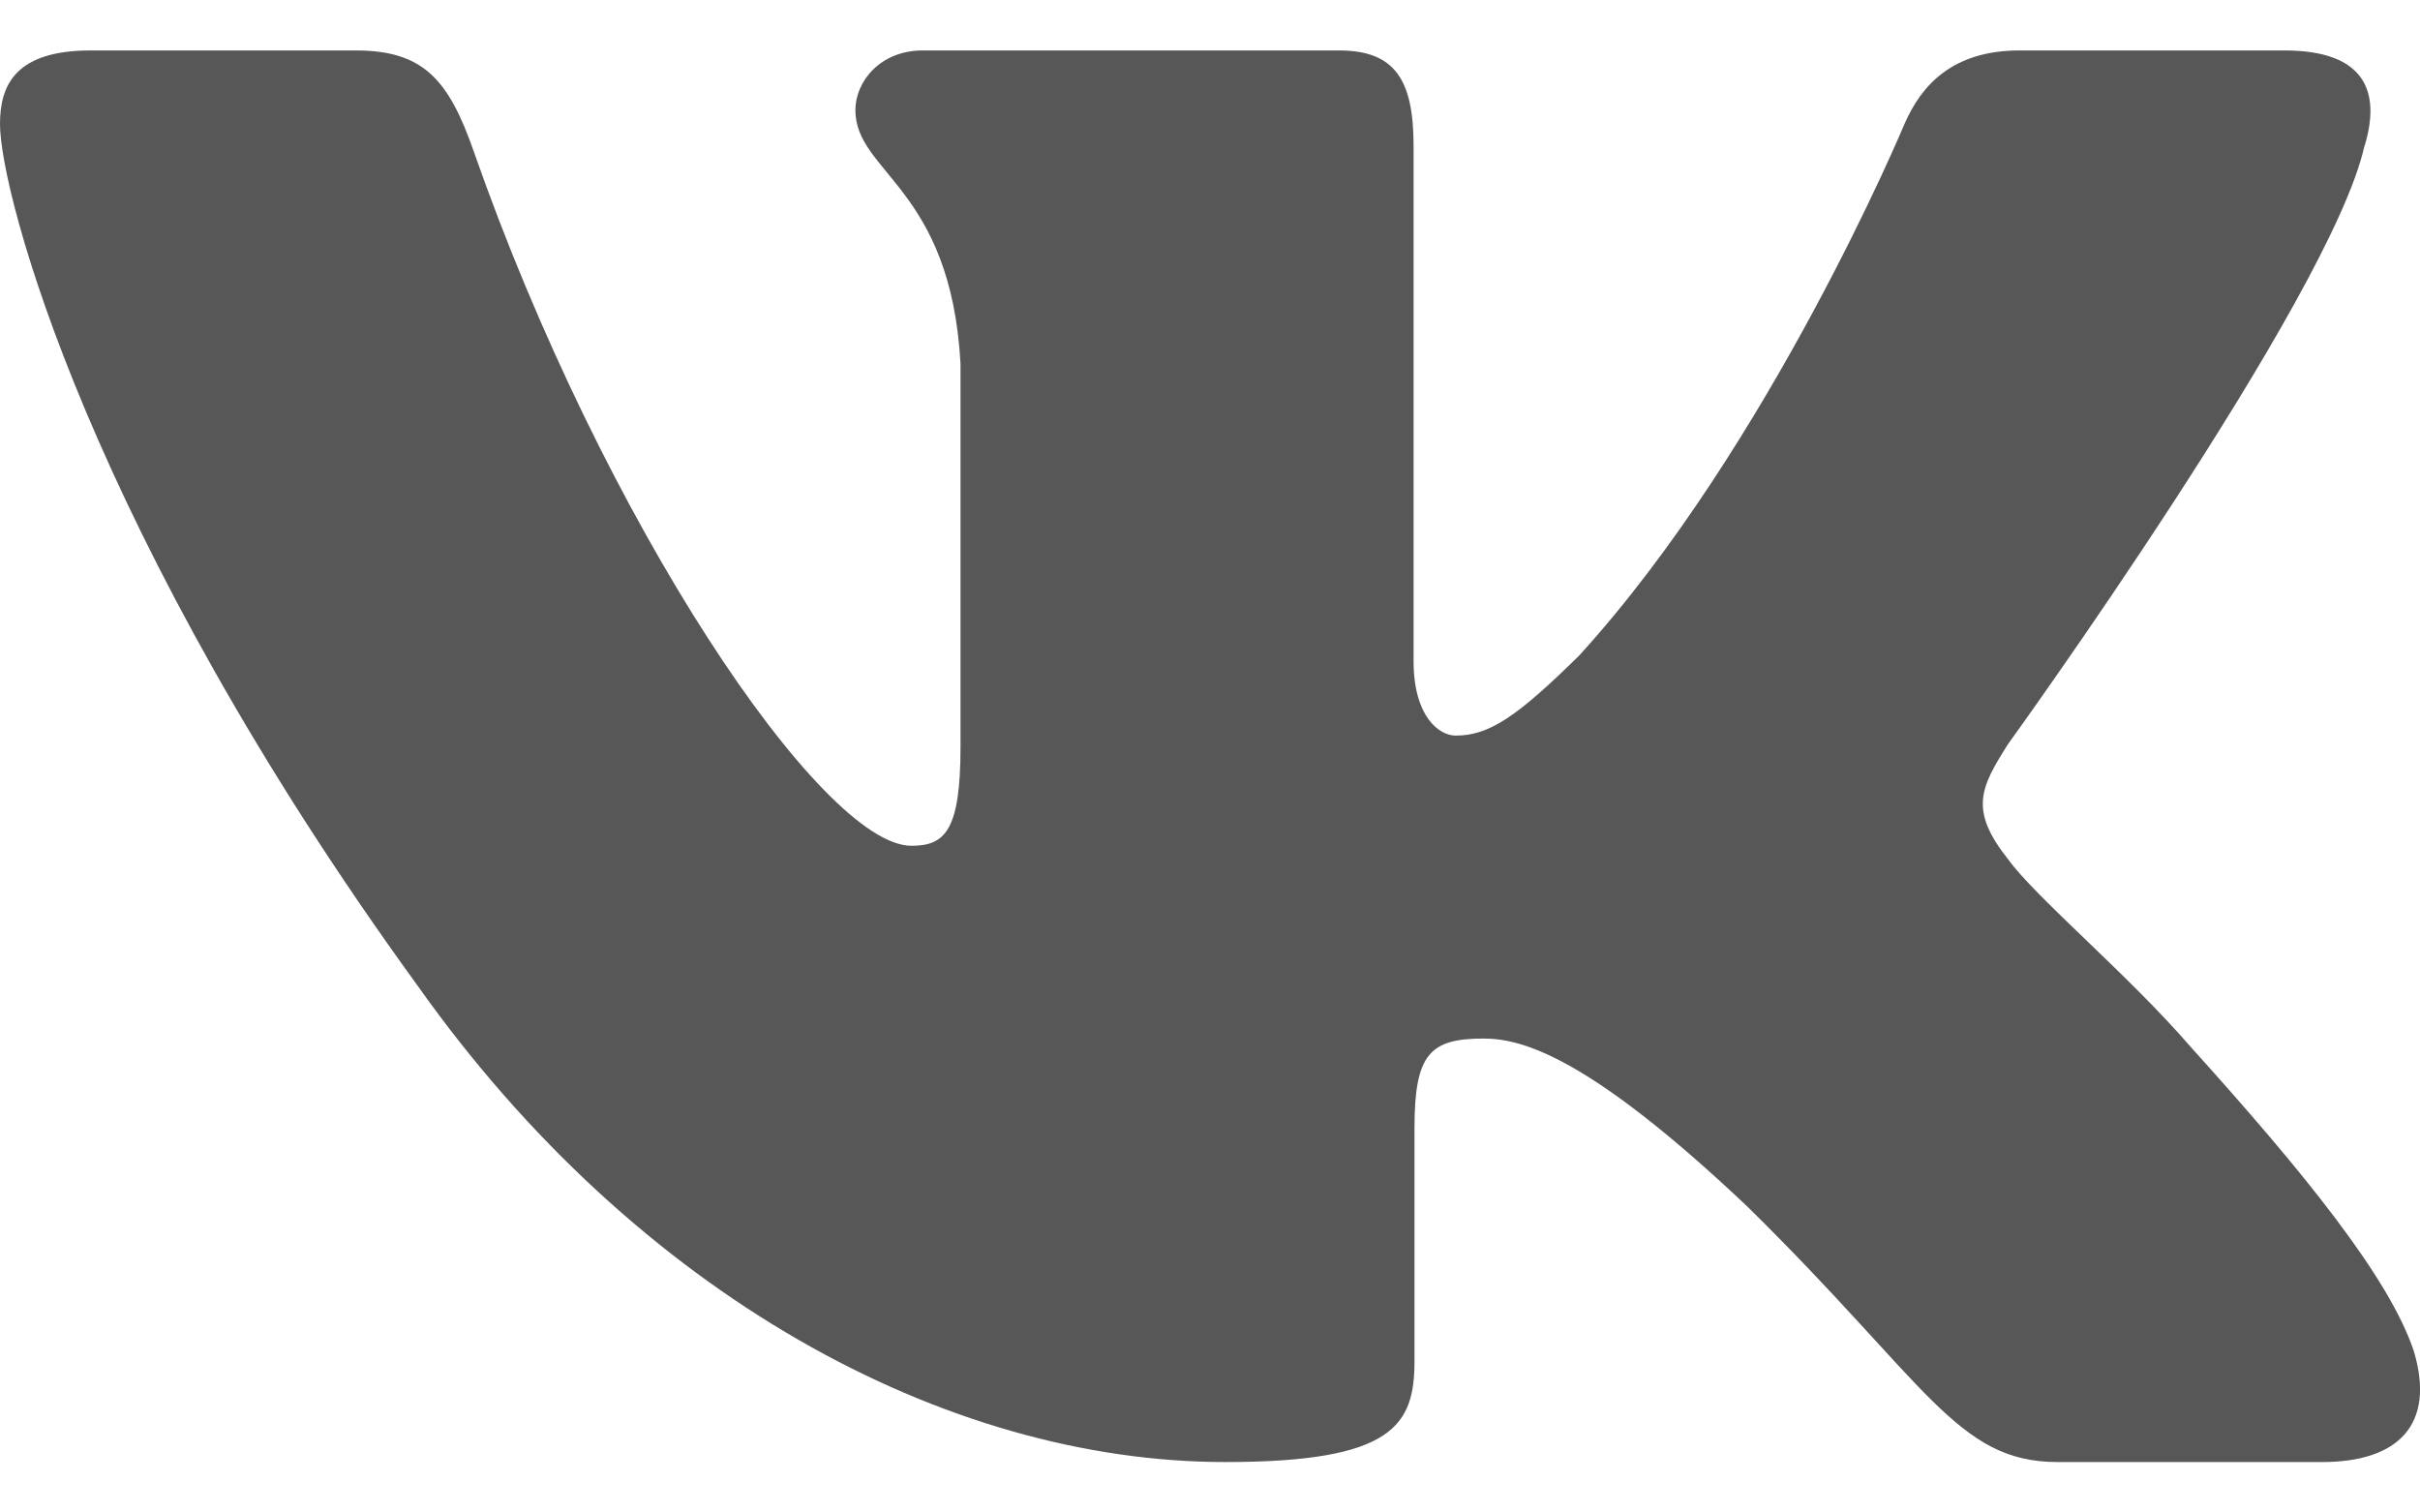 <svg width="32" height="20" viewBox="0 0 32 20" fill="none" xmlns="http://www.w3.org/2000/svg">
<path fill-rule="evenodd" clip-rule="evenodd" d="M31.267 1.931C31.488 1.203 31.267 0.667 30.207 0.667H26.707C25.816 0.667 25.405 1.129 25.183 1.64C25.183 1.64 23.403 5.901 20.881 8.669C20.065 9.472 19.695 9.727 19.249 9.727C19.027 9.727 18.692 9.472 18.692 8.743V1.931C18.692 1.056 18.447 0.667 17.705 0.667H12.201C11.645 0.667 11.311 1.072 11.311 1.457C11.311 2.285 12.572 2.477 12.701 4.808V9.872C12.701 10.983 12.497 11.184 12.052 11.184C10.865 11.184 7.979 6.903 6.265 2.004C5.933 1.051 5.597 0.667 4.703 0.667H1.2C0.2 0.667 0 1.129 0 1.64C0 2.549 1.187 7.067 5.527 13.041C8.42 17.121 12.493 19.333 16.204 19.333C18.429 19.333 18.704 18.843 18.704 17.996V14.912C18.704 13.929 18.915 13.733 19.62 13.733C20.14 13.733 21.029 13.989 23.107 15.956C25.48 18.288 25.871 19.333 27.207 19.333H30.707C31.707 19.333 32.208 18.843 31.92 17.872C31.603 16.907 30.469 15.505 28.967 13.843C28.151 12.896 26.927 11.876 26.555 11.365C26.036 10.711 26.184 10.419 26.555 9.836C26.555 9.836 30.821 3.935 31.265 1.931H31.267Z" fill="#575757"/>
</svg>
